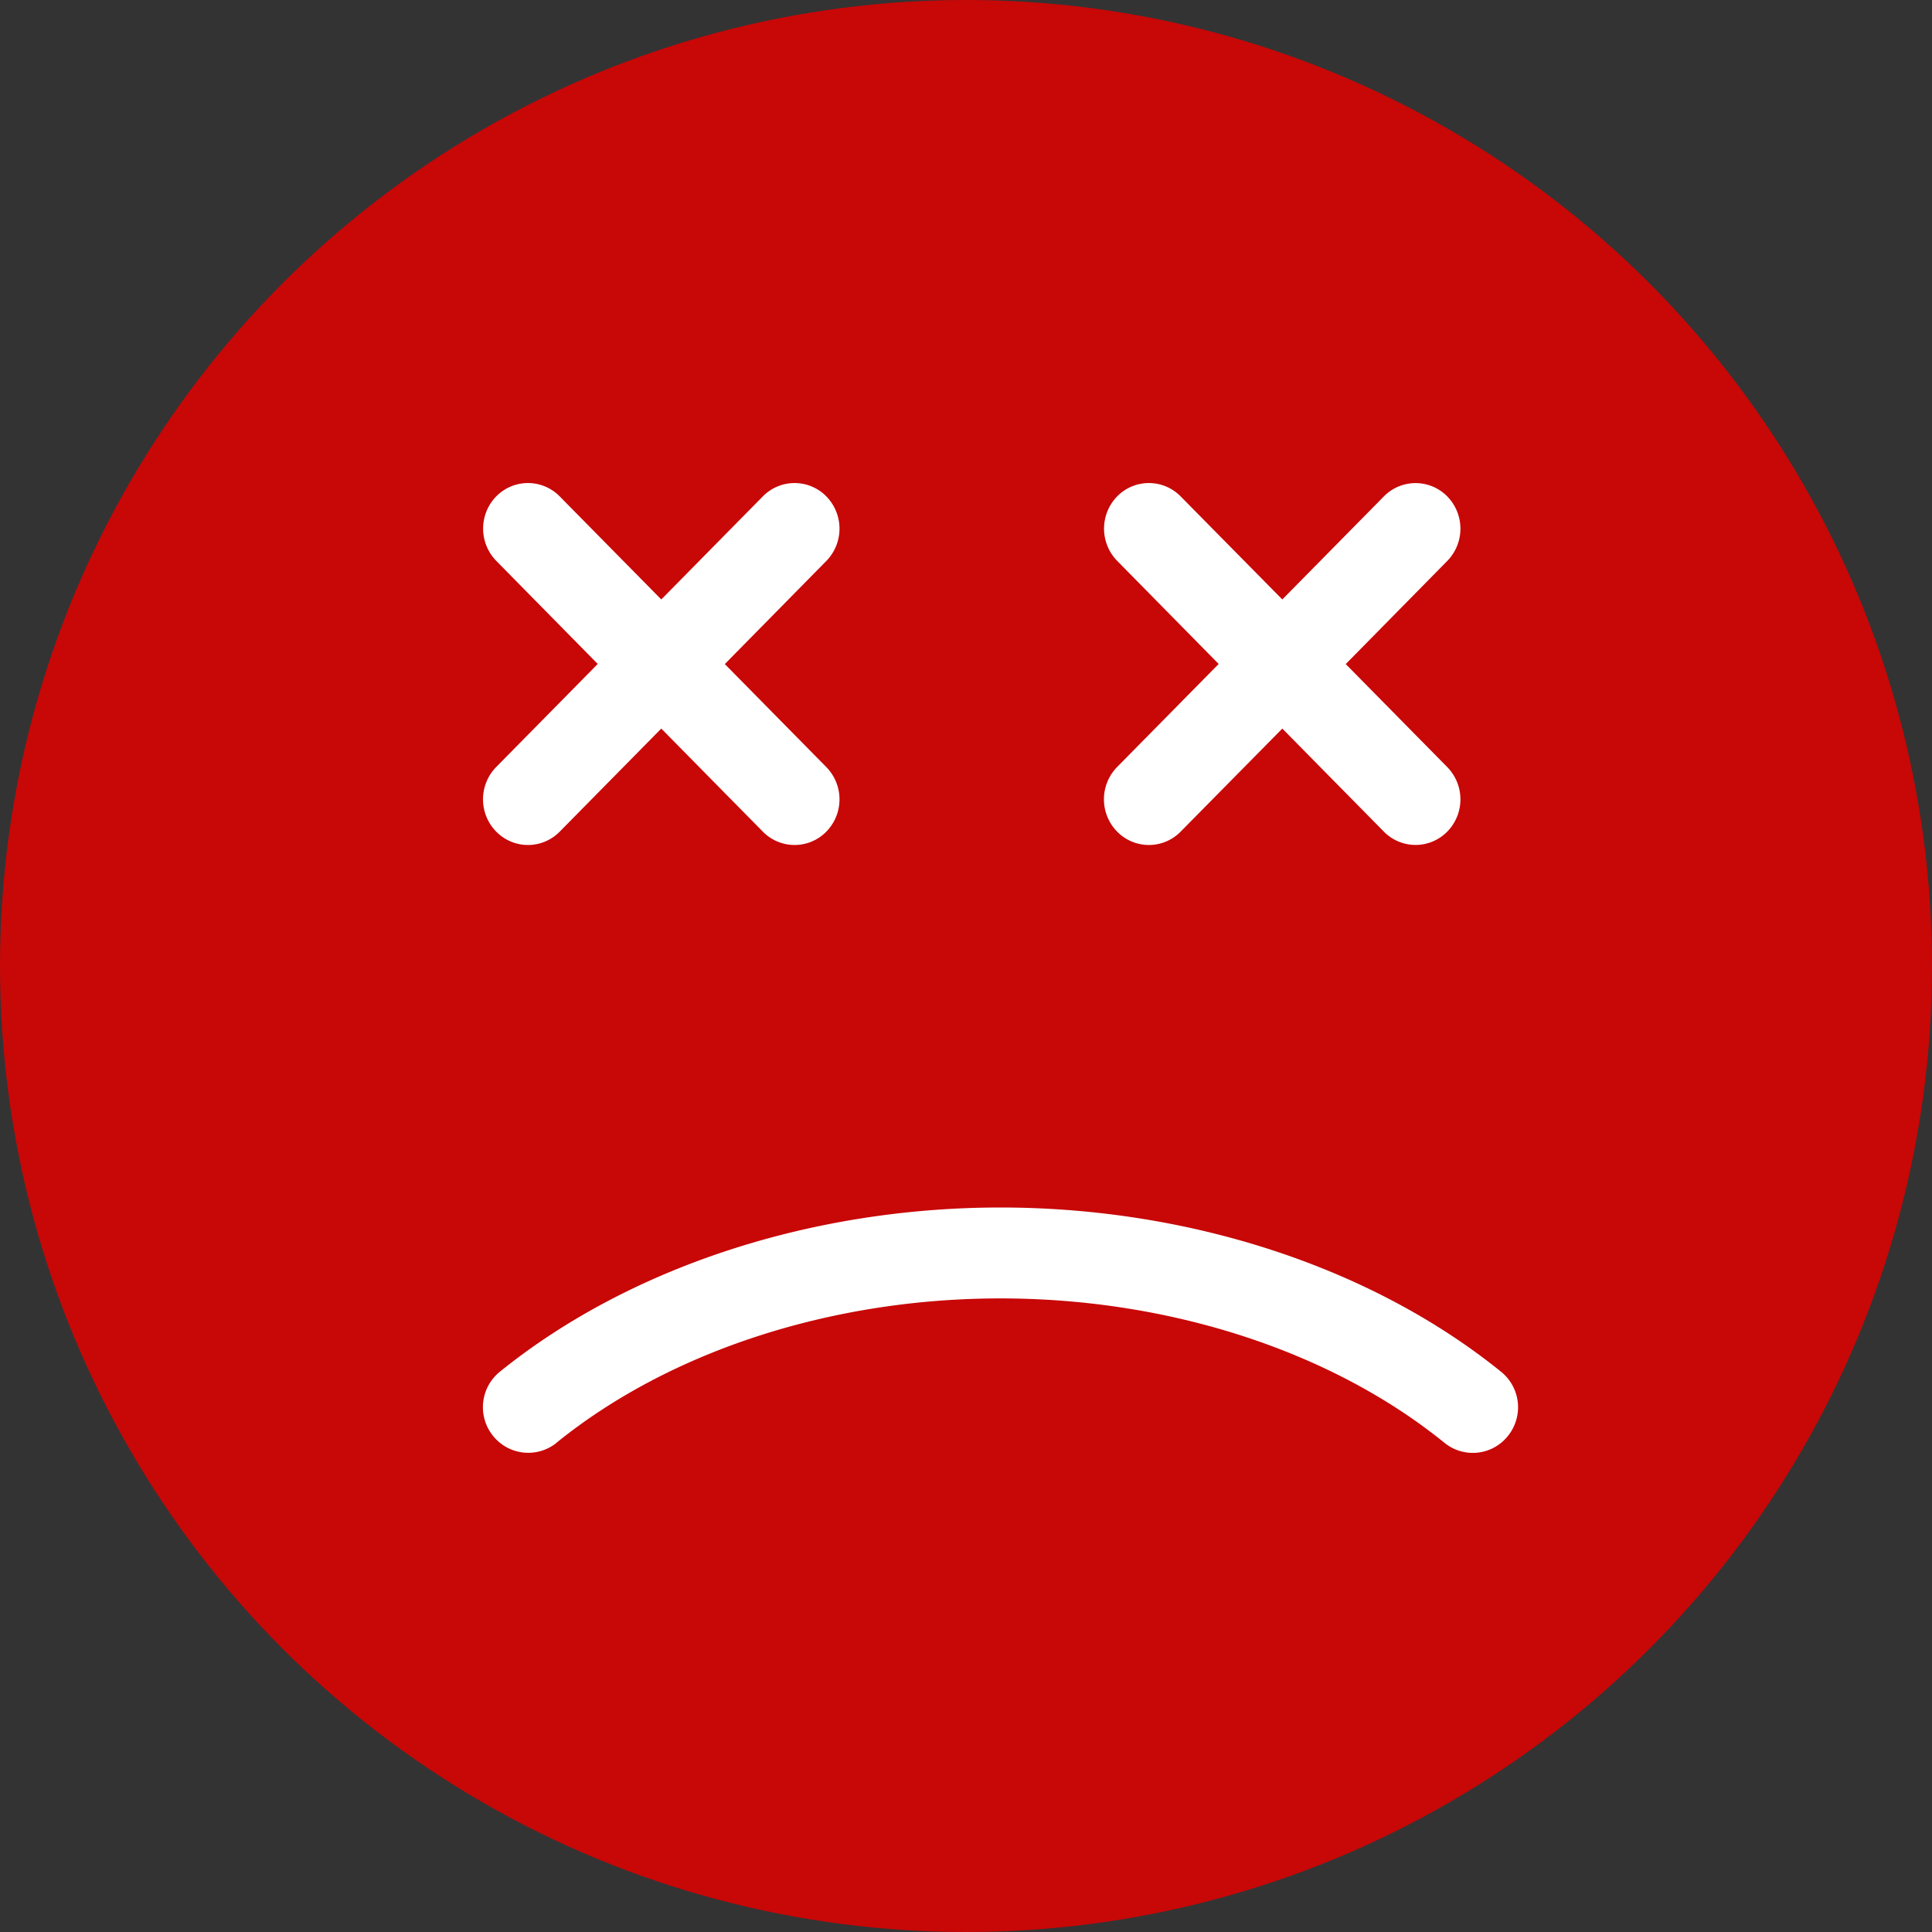 <svg height="18" viewBox="0 0 18 18" width="18" xmlns="http://www.w3.org/2000/svg"><rect x="0" y="0" width="18" height="18" fill="#333333" stroke="none"/><g fill="none" fill-rule="evenodd"><circle cx="9" cy="9" fill="#c80707" fill-rule="nonzero" r="9"/><path d="m13.484 4.625a.414.414 0 0 0 -.591 0l-.946.96-.947-.96a.414.414 0 0 0 -.592 0 .43.43 0 0 0 0 .6l.946.961-.946.96a.43.43 0 0 0 0 .602.414.414 0 0 0 .592 0l.947-.96.946.96a.414.414 0 0 0 .591 0 .43.43 0 0 0 0-.601l-.946-.96.946-.961a.43.43 0 0 0 0-.601zm-8.297 8.815c1.055-.853 2.562-1.343 4.134-1.343 1.573 0 3.08.49 4.135 1.344a.418.418 0 0 0 .594-.064.425.425 0 0 0 -.064-.596c-1.203-.973-2.903-1.531-4.665-1.531-1.761 0-3.461.558-4.664 1.53a.425.425 0 0 0 -.064.597.42.42 0 0 0 .594.064zm-.564-5.692a.414.414 0 0 0 .592 0l.946-.96.946.96a.414.414 0 0 0 .592 0 .43.43 0 0 0 0-.601l-.946-.96.946-.961a.43.43 0 0 0 0-.601.414.414 0 0 0 -.592 0l-.946.96-.946-.96a.414.414 0 0 0 -.592 0 .43.43 0 0 0 0 .6l.946.961-.946.96a.43.43 0 0 0 0 .602z" fill="#fff"/></g></svg>
